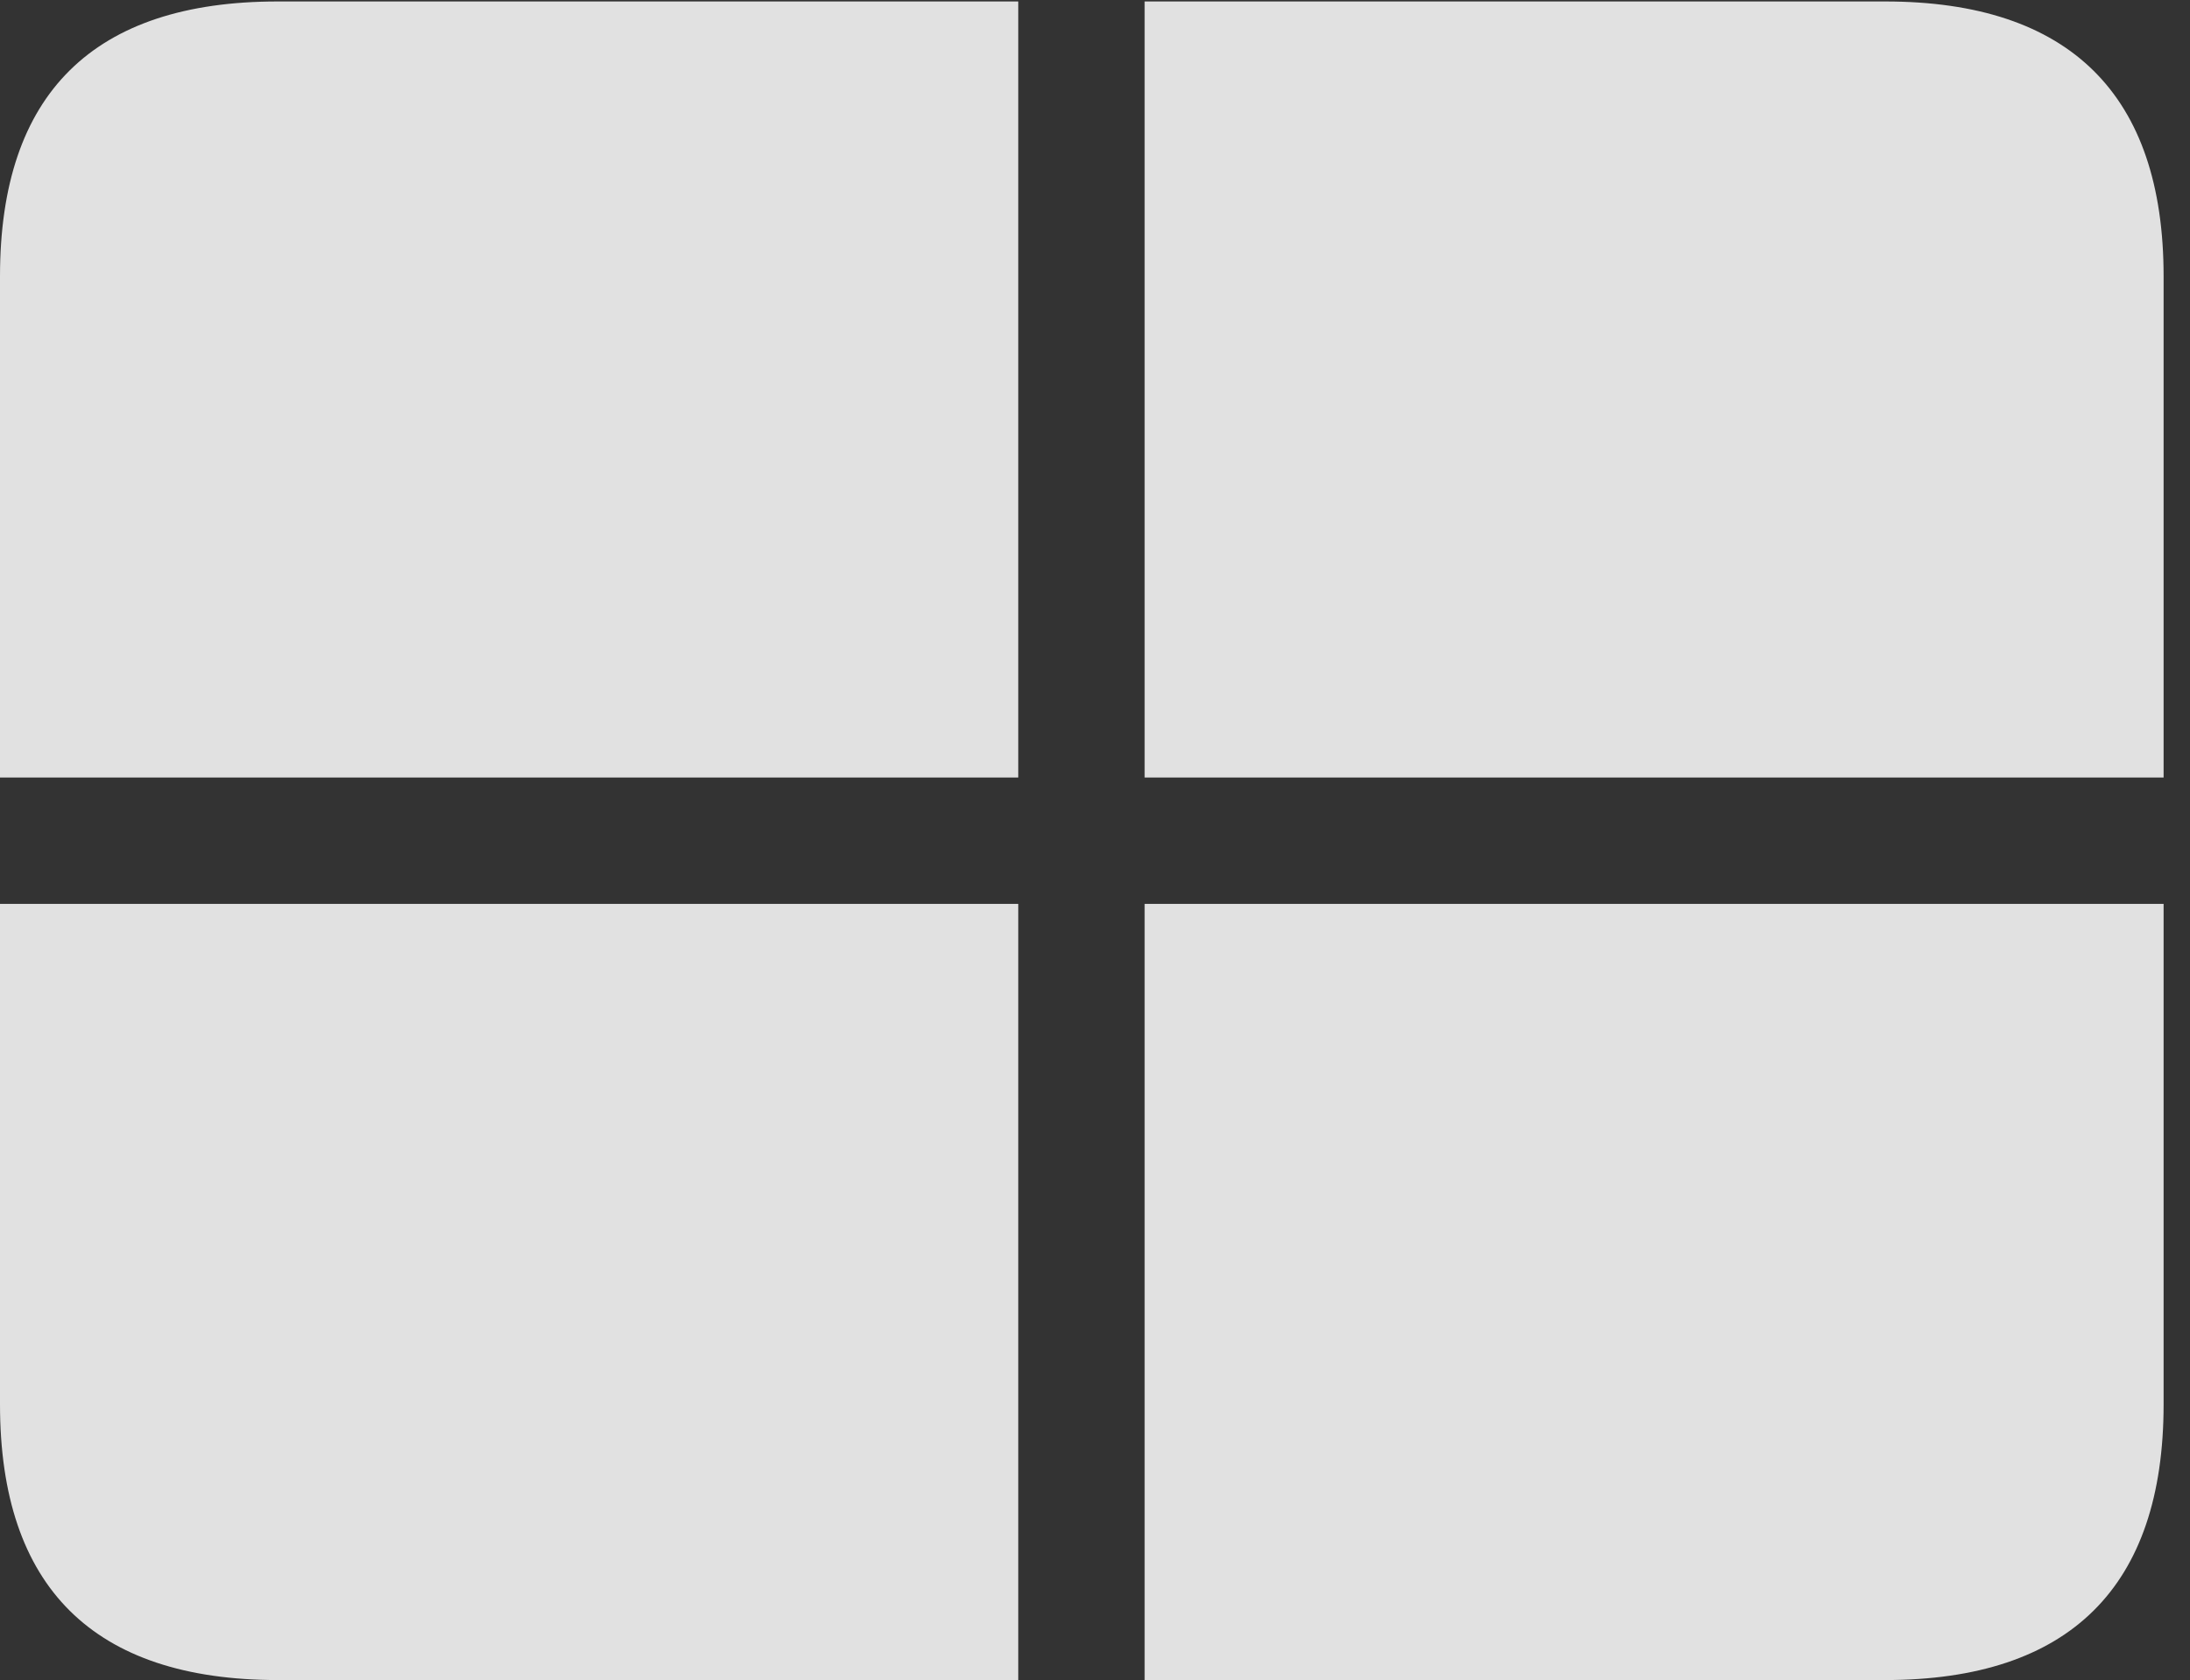 <?xml version="1.0" encoding="UTF-8"?>
<!--Generator: Apple Native CoreSVG 232.5-->
<!DOCTYPE svg
PUBLIC "-//W3C//DTD SVG 1.1//EN"
       "http://www.w3.org/Graphics/SVG/1.1/DTD/svg11.dtd">
<svg version="1.1" xmlns="http://www.w3.org/2000/svg" xmlns:xlink="http://www.w3.org/1999/xlink" width="29.951" height="22.979">
 <rect width="100%" height="100%" fill="#333333" stroke="none"/>
 <g>
  <rect height="22.979" opacity="0" width="29.951" x="0" y="0"/>
  <path d="M0 12.363L0 10.635L13.926 10.635L13.926 0.02L15.654 0.02L15.654 10.635L29.59 10.635L29.59 12.363L15.654 12.363L15.654 22.979L13.926 22.979L13.926 12.363ZM3.799 22.979L25.781 22.979C28.311 22.979 29.59 21.699 29.59 19.209L29.59 3.779C29.59 1.299 28.311 0.02 25.781 0.02L3.799 0.02C1.279 0.02 0 1.279 0 3.779L0 19.209C0 21.709 1.279 22.979 3.799 22.979Z" fill="#ffffff" fill-opacity="0.85"/>
 </g>
</svg>
